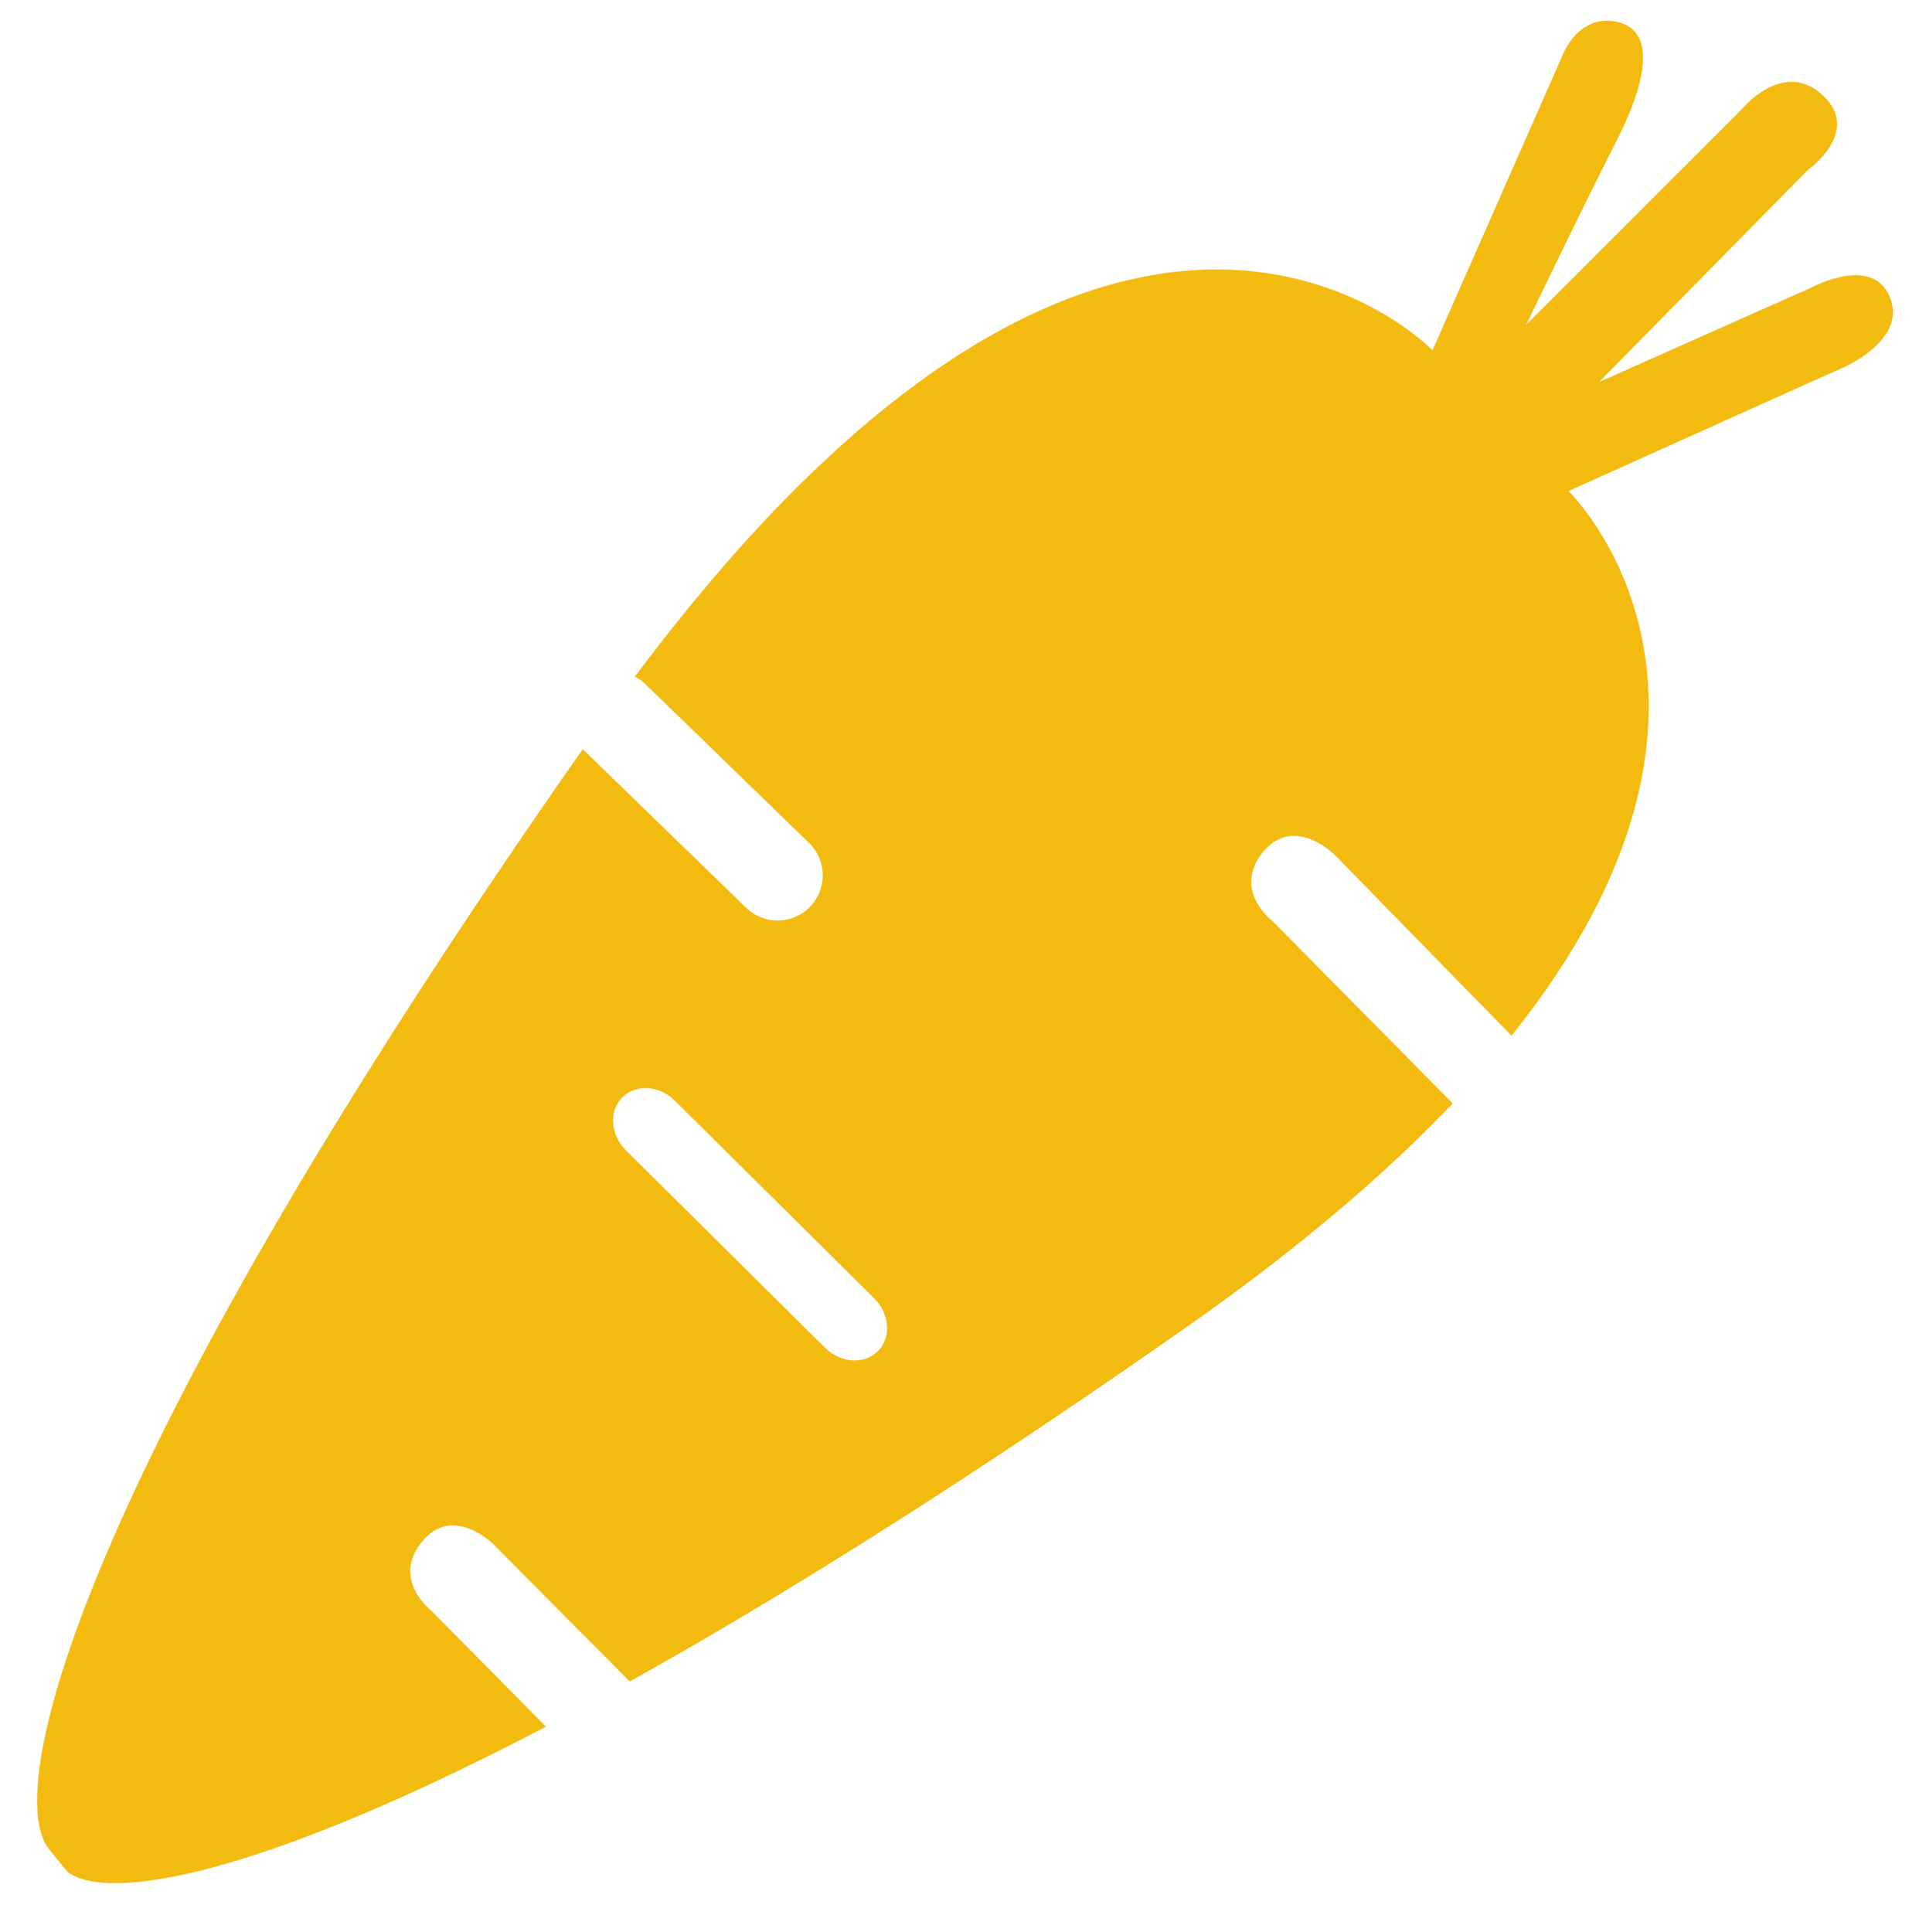 <?xml version="1.0" encoding="utf-8"?>
<!-- Generator: Adobe Illustrator 16.0.4, SVG Export Plug-In . SVG Version: 6.00 Build 0)  -->
<!DOCTYPE svg PUBLIC "-//W3C//DTD SVG 1.1//EN" "http://www.w3.org/Graphics/SVG/1.1/DTD/svg11.dtd">
<svg version="1.1" id="Ebene_1" xmlns="http://www.w3.org/2000/svg" xmlns:xlink="http://www.w3.org/1999/xlink" x="0px" y="0px"
	 width="36.25px" height="36.5px" viewBox="0 0 36.25 36.5" enable-background="new 0 0 36.25 36.5" xml:space="preserve">
<g>
	<path fill="#F3BA10" d="M27.442,20.842l0.014,0.014"/>
	<path fill="#F3BA10" d="M28.572,19.584l-0.02-0.019"/>
	<path fill="#F3BA10" d="M35.716,5.658c-0.3-0.868-1.469-0.239-1.469-0.239l-4.042,1.798l3.953-4.014c0,0,1.017-0.718,0.27-1.407
		C33.679,1.106,32.9,2.065,32.9,2.065l-4.072,4.073c0,0,1.168-2.427,1.706-3.474c0.538-1.048,0.778-2.067,0.031-2.247
		c-0.751-0.18-1.049,0.629-1.049,0.629l-2.456,5.571c0,0-5.881-6.128-15.068,6.166c0.056,0.033,0.115,0.058,0.163,0.105l3.127,3.035
		c0.339,0.329,0.347,0.869,0.019,1.207c-0.329,0.337-0.869,0.347-1.207,0.018l-3.086-2.995C1.618,27.56,0.025,33.759,0.916,34.918
		l0.356,0.44c0.742,0.574,3.569,0.122,9.042-2.74l-2.168-2.193c0,0-0.761-0.587-0.173-1.304c0.588-0.715,1.347,0.052,1.347,0.052
		l2.576,2.591c2.862-1.595,6.339-3.767,10.511-6.69c2.136-1.496,3.779-2.911,5.035-4.231l-3.4-3.438c0,0-0.769-0.577-0.191-1.301
		c0.579-0.724,1.348,0.032,1.348,0.032l3.354,3.429c5.119-6.386,1.076-10.289,1.076-10.289l4.979-2.24
		C34.607,7.037,36.014,6.526,35.716,5.658z M16.584,25.524c-0.256,0.257-0.704,0.229-0.999-0.064l-3.761-3.729
		c-0.295-0.294-0.327-0.74-0.071-0.999c0.256-0.258,0.703-0.231,0.998,0.063l3.761,3.73C16.809,24.817,16.841,25.266,16.584,25.524z
		"/>
</g>
</svg>
